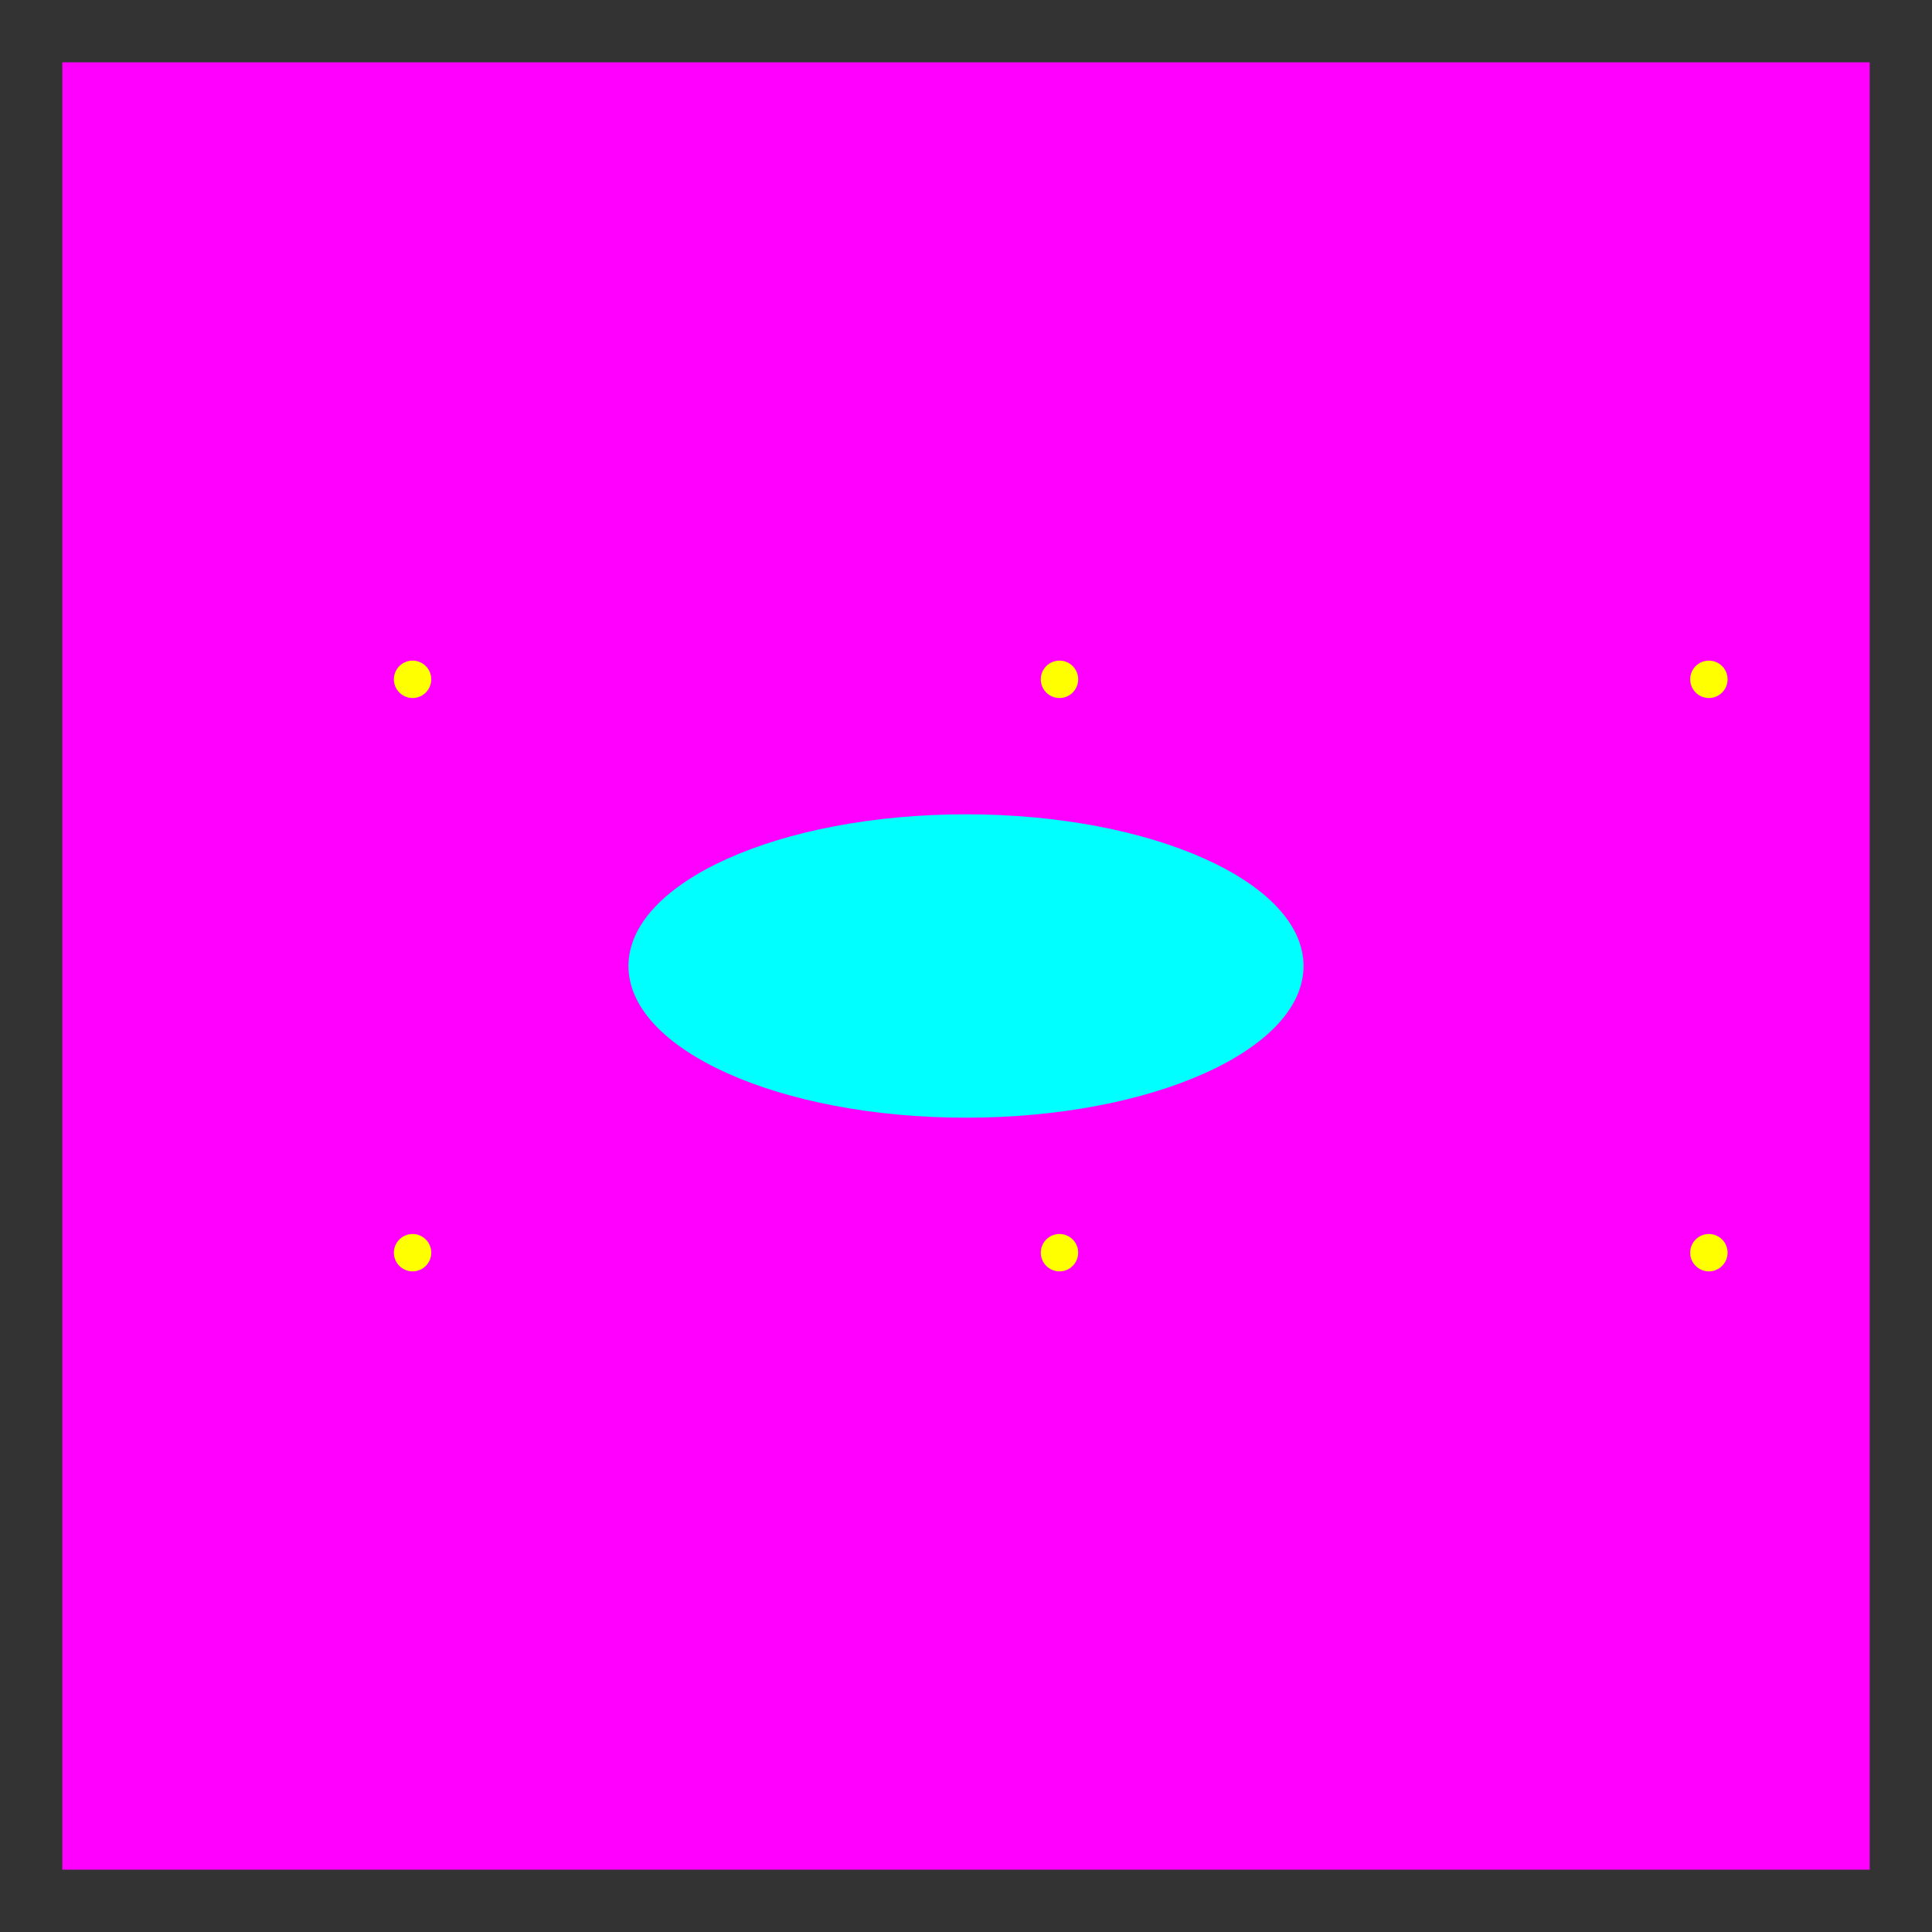 <?xml version="1.0" encoding="UTF-8" standalone="no"?>
<svg
   xmlns:dc="http://purl.org/dc/elements/1.1/"
   xmlns:cc="http://creativecommons.org/ns#"
   xmlns:rdf="http://www.w3.org/1999/02/22-rdf-syntax-ns#"
   xmlns:svg="http://www.w3.org/2000/svg"
   xmlns="http://www.w3.org/2000/svg"
   xmlns:sodipodi="http://sodipodi.sourceforge.net/DTD/sodipodi-0.dtd"
   xmlns:inkscape="http://www.inkscape.org/namespaces/inkscape"
   width="155mm"
   version="1.2"
   height="155mm"
   viewBox="0 0 1550 1550"
   id="svg931"
   sodipodi:docname="support_panneau_solaire.svg"
   inkscape:version="0.92.3 (2405546, 2018-03-11)">
  <rect x="0" y="0" width="1550" height="1550" fill="#333333" stroke="none"/>
  <sodipodi:namedview
     pagecolor="#ffffff"
     bordercolor="#666666"
     borderopacity="1"
     objecttolerance="10"
     gridtolerance="10"
     guidetolerance="10"
     inkscape:pageopacity="0"
     inkscape:pageshadow="2"
     inkscape:window-width="1613"
     inkscape:window-height="995"
     id="namedview933"
     showgrid="false"
     fit-margin-top="5"
     fit-margin-left="5"
     fit-margin-bottom="5"
     fit-margin-right="5"
     inkscape:zoom="1.2574008"
     inkscape:cx="232.16709"
     inkscape:cy="298.15203"
     inkscape:window-x="131"
     inkscape:window-y="27"
     inkscape:window-maximized="1"
     inkscape:current-layer="svg931" />
  <title
     id="title815">FreeCAD SVG Export</title>
  <desc
     id="desc817">Drawing page: Page exported from FreeCAD document: support_panneau_solaire_haut</desc>
  <defs
     id="defs819" />
  <g
     id="Page"
     style="fill:#ff00ff;stroke:none"
     transform="translate(-1328.09,-713.09)">
    <g
       id="DrawingContent"
       style="fill:#ff00ff;fill-rule:evenodd;stroke:none;stroke-width:1;stroke-linecap:square;stroke-linejoin:bevel">
      <g
         transform="translate(2103.09,1488.09)"
         font-size="38.806"
         font-style="normal"
         font-weight="400"
         id="g823"
         style="font-style:normal;font-weight:400;font-size:38.806px;font-family:Ubuntu;fill:#ff00ff;fill-opacity:1;stroke:none">
        <path
           d="M 725,-725 V 725 H -725 V -725 H 725"
           id="path821"
           style="vector-effect:non-scaling-stroke;fill:#ff00ff;fill-rule:evenodd;stroke:none"
           inkscape:connector-curvature="0" />
      </g>
      <g
         transform="translate(2103.09,1488.09)"
         font-size="38.806"
         font-style="normal"
         font-weight="400"
         id="g827"
         style="font-style:normal;font-weight:400;font-size:38.806px;font-family:Ubuntu;fill:#ff00ff;stroke:none;stroke-width:1;stroke-linecap:square;stroke-linejoin:bevel;stroke-opacity:1">
        <rect
           width="0"
           y="0"
           height="0"
           x="0"
           id="rect825"
           style="fill:#ff00ff;stroke:none" />
      </g>
      <g
         transform="translate(2103.09,1488.09)"
         font-size="38.806"
         font-style="normal"
         font-weight="400"
         id="g831"
         style="font-style:normal;font-weight:400;font-size:38.806px;font-family:Ubuntu;fill:#ff00ff;fill-opacity:1;stroke:none">
        <path
           d="m -270.8,0 c 0,67.213 121.241,121.7 270.8,121.7 149.559,0 270.8,-54.487 270.8,-121.7 m 0,0 c 0,-67.213 -121.241,-121.7 -270.8,-121.7 -149.559,0 -270.8,54.487 -270.8,121.7"
           id="path829"
           style="vector-effect:non-scaling-stroke;fill:#ff00ff;fill-rule:evenodd;stroke:none"
           inkscape:connector-curvature="0" />
      </g>
      <g
         transform="translate(2103.09,1488.09)"
         font-size="38.806"
         font-style="normal"
         font-weight="400"
         id="g835"
         style="font-style:normal;font-weight:400;font-size:38.806px;font-family:Ubuntu;fill:#ff00ff;stroke:none;stroke-width:1;stroke-linecap:square;stroke-linejoin:bevel;stroke-opacity:1">
        <rect
           width="0"
           y="0"
           height="0"
           x="0"
           id="rect833"
           style="fill:#ff00ff;stroke:none" />
      </g>
      <g
         transform="translate(2103.09,1488.09)"
         font-size="38.806"
         font-style="normal"
         font-weight="400"
         id="g839"
         style="font-style:normal;font-weight:400;font-size:38.806px;font-family:Ubuntu;fill:#ff00ff;fill-opacity:1;stroke:none">
        <path
           d="m -429,-230 c 0,8.284 -6.716,15 -15,15 -8.284,0 -15,-6.716 -15,-15 0,-8.284 6.716,-15 15,-15 8.284,0 15,6.716 15,15"
           id="path837"
           style="vector-effect:non-scaling-stroke;fill:#ff00ff;fill-rule:evenodd;stroke:none"
           inkscape:connector-curvature="0" />
      </g>
      <g
         transform="translate(2103.09,1488.09)"
         font-size="38.806"
         font-style="normal"
         font-weight="400"
         id="g843"
         style="font-style:normal;font-weight:400;font-size:38.806px;font-family:Ubuntu;fill:#ff00ff;stroke:none;stroke-width:1;stroke-linecap:square;stroke-linejoin:bevel;stroke-opacity:1">
        <rect
           width="0"
           y="0"
           height="0"
           x="0"
           id="rect841"
           style="fill:#ff00ff;stroke:none" />
      </g>
      <g
         transform="translate(2103.09,1488.09)"
         font-size="38.806"
         font-style="normal"
         font-weight="400"
         id="g847"
         style="font-style:normal;font-weight:400;font-size:38.806px;font-family:Ubuntu;fill:#ff00ff;fill-opacity:1;stroke:none">
        <path
           d="m 611,-230 c 0,8.284 -6.716,15 -15,15 -8.284,0 -15,-6.716 -15,-15 0,-8.284 6.716,-15 15,-15 8.284,0 15,6.716 15,15"
           id="path845"
           style="vector-effect:non-scaling-stroke;fill:#ff00ff;fill-rule:evenodd;stroke:none"
           inkscape:connector-curvature="0" />
      </g>
      <g
         transform="translate(2103.09,1488.09)"
         font-size="38.806"
         font-style="normal"
         font-weight="400"
         id="g851"
         style="font-style:normal;font-weight:400;font-size:38.806px;font-family:Ubuntu;fill:#ff00ff;stroke:none;stroke-width:1;stroke-linecap:square;stroke-linejoin:bevel;stroke-opacity:1">
        <rect
           width="0"
           y="0"
           height="0"
           x="0"
           id="rect849"
           style="fill:#ff00ff;stroke:none" />
      </g>
      <g
         transform="translate(2103.09,1488.09)"
         font-size="38.806"
         font-style="normal"
         font-weight="400"
         id="g855"
         style="font-style:normal;font-weight:400;font-size:38.806px;font-family:Ubuntu;fill:#ff00ff;fill-opacity:1;stroke:none">
        <path
           d="m 90,230 c 0,8.284 -6.716,15 -15,15 -8.284,0 -15,-6.716 -15,-15 0,-8.284 6.716,-15 15,-15 8.284,0 15,6.716 15,15"
           id="path853"
           style="vector-effect:non-scaling-stroke;fill:#ff00ff;fill-rule:evenodd;stroke:none"
           inkscape:connector-curvature="0" />
      </g>
      <g
         transform="translate(2103.09,1488.09)"
         font-size="38.806"
         font-style="normal"
         font-weight="400"
         id="g859"
         style="font-style:normal;font-weight:400;font-size:38.806px;font-family:Ubuntu;fill:#ff00ff;stroke:none;stroke-width:1;stroke-linecap:square;stroke-linejoin:bevel;stroke-opacity:1">
        <rect
           width="0"
           y="0"
           height="0"
           x="0"
           id="rect857"
           style="fill:#ff00ff;stroke:none" />
      </g>
      <g
         transform="translate(2103.09,1488.09)"
         font-size="38.806"
         font-style="normal"
         font-weight="400"
         id="g863"
         style="font-style:normal;font-weight:400;font-size:38.806px;font-family:Ubuntu;fill:#ff00ff;fill-opacity:1;stroke:none">
        <path
           d="m 90,-230 c 0,8.284 -6.716,15 -15,15 -8.284,0 -15,-6.716 -15,-15 0,-8.284 6.716,-15 15,-15 8.284,0 15,6.716 15,15"
           id="path861"
           style="vector-effect:non-scaling-stroke;fill:#ff00ff;fill-rule:evenodd;stroke:none"
           inkscape:connector-curvature="0" />
      </g>
      <g
         transform="translate(2103.09,1488.09)"
         font-size="38.806"
         font-style="normal"
         font-weight="400"
         id="g867"
         style="font-style:normal;font-weight:400;font-size:38.806px;font-family:Ubuntu;fill:#ff00ff;stroke:none;stroke-width:1;stroke-linecap:square;stroke-linejoin:bevel;stroke-opacity:1">
        <rect
           width="0"
           y="0"
           height="0"
           x="0"
           id="rect865"
           style="fill:#ff00ff;stroke:none" />
      </g>
      <g
         transform="translate(2103.09,1488.09)"
         font-size="38.806"
         font-style="normal"
         font-weight="400"
         id="g871"
         style="font-style:normal;font-weight:400;font-size:38.806px;font-family:Ubuntu;fill:#ff00ff;fill-opacity:1;stroke:none">
        <path
           d="m 611,230 c 0,8.284 -6.716,15 -15,15 -8.284,0 -15,-6.716 -15,-15 0,-8.284 6.716,-15 15,-15 8.284,0 15,6.716 15,15"
           id="path869"
           style="vector-effect:non-scaling-stroke;fill:#ff00ff;fill-rule:evenodd;stroke:none"
           inkscape:connector-curvature="0" />
      </g>
      <g
         transform="translate(2103.09,1488.09)"
         font-size="38.806"
         font-style="normal"
         font-weight="400"
         id="g875"
         style="font-style:normal;font-weight:400;font-size:38.806px;font-family:Ubuntu;fill:#ff00ff;stroke:none;stroke-width:1;stroke-linecap:square;stroke-linejoin:bevel;stroke-opacity:1">
        <rect
           width="0"
           y="0"
           height="0"
           x="0"
           id="rect873"
           style="fill:#ff00ff;stroke:none" />
      </g>
      <g
         transform="translate(2103.09,1488.09)"
         font-size="38.806"
         font-style="normal"
         font-weight="400"
         id="g879"
         style="font-style:normal;font-weight:400;font-size:38.806px;font-family:Ubuntu;fill:#ff00ff;fill-opacity:1;stroke:none">
        <path
           d="m -429,230 c 0,8.284 -6.716,15 -15,15 -8.284,0 -15,-6.716 -15,-15 0,-8.284 6.716,-15 15,-15 8.284,0 15,6.716 15,15"
           id="path877"
           style="vector-effect:non-scaling-stroke;fill:#ff00ff;fill-rule:evenodd;stroke:none"
           inkscape:connector-curvature="0" />
      </g>
      <g
         transform="translate(2103.09,1488.09)"
         font-size="38.806"
         font-style="normal"
         font-weight="400"
         id="g883"
         style="font-style:normal;font-weight:400;font-size:38.806px;font-family:Ubuntu;fill:#ff00ff;stroke:none;stroke-width:1;stroke-linecap:square;stroke-linejoin:bevel;stroke-opacity:1">
        <rect
           width="0"
           y="0"
           height="0"
           x="0"
           id="rect881"
           style="fill:#ff00ff;stroke:none" />
      </g>
      <g
         transform="translate(2103.09,1488.09)"
         font-size="38.806"
         font-style="normal"
         font-weight="400"
         id="g887"
         style="font-style:normal;font-weight:400;font-size:38.806px;font-family:Ubuntu;fill:#ff00ff;stroke:none;stroke-width:7;stroke-linecap:round;stroke-linejoin:bevel;stroke-opacity:1">
        <path
           d="M -725,-725 H 725"
           id="path885"
           style="vector-effect:none;fill:#ff00ff;fill-rule:evenodd;stroke:none"
           inkscape:connector-curvature="0" />
      </g>
      <g
         transform="translate(2103.09,1488.09)"
         font-size="38.806"
         font-style="normal"
         font-weight="400"
         id="g891"
         style="font-style:normal;font-weight:400;font-size:38.806px;font-family:Ubuntu;fill:#ff00ff;stroke:none;stroke-width:7;stroke-linecap:round;stroke-linejoin:bevel;stroke-opacity:1">
        <path
           d="M 725,-725 V 725"
           id="path889"
           style="vector-effect:none;fill:#ff00ff;fill-rule:evenodd;stroke:none"
           inkscape:connector-curvature="0" />
      </g>
      <g
         transform="translate(2103.09,1488.09)"
         font-size="38.806"
         font-style="normal"
         font-weight="400"
         id="g895"
         style="font-style:normal;font-weight:400;font-size:38.806px;font-family:Ubuntu;fill:#ff00ff;stroke:none;stroke-width:7;stroke-linecap:round;stroke-linejoin:bevel;stroke-opacity:1">
        <path
           d="M 725,725 H -725"
           id="path893"
           style="vector-effect:none;fill:#ff00ff;fill-rule:evenodd;stroke:none"
           inkscape:connector-curvature="0" />
      </g>
      <g
         transform="translate(2103.09,1488.09)"
         font-size="38.806"
         font-style="normal"
         font-weight="400"
         id="g899"
         style="font-style:normal;font-weight:400;font-size:38.806px;font-family:Ubuntu;fill:#ff00ff;stroke:none;stroke-width:7;stroke-linecap:round;stroke-linejoin:bevel;stroke-opacity:1">
        <path
           d="M -725,725 V -725"
           id="path897"
           style="vector-effect:none;fill:#ff00ff;fill-rule:evenodd;stroke:none"
           inkscape:connector-curvature="0" />
      </g>
      <g
         transform="translate(2103.09,1488.09)"
         font-size="38.806"
         font-style="normal"
         font-weight="400"
         id="g903"
         style="font-style:normal;font-weight:400;font-size:38.806px;font-family:Ubuntu;fill:#ff00ff;stroke:none;stroke-width:7;stroke-linecap:round;stroke-linejoin:bevel;stroke-opacity:1">
        <path
           d="m -270.8,0 c 0,67.213 121.241,121.7 270.8,121.7 149.559,0 270.8,-54.487 270.8,-121.7 m 0,0 c 0,-67.213 -121.241,-121.7 -270.8,-121.7 -149.559,0 -270.8,54.487 -270.8,121.7"
           id="path901"
           style="vector-effect:none;fill:#00ffff;fill-opacity:1;fill-rule:evenodd;stroke:none"
           inkscape:connector-curvature="0" />
      </g>
      <g
         transform="translate(2103.09,1488.09)"
         font-size="38.806"
         font-style="normal"
         font-weight="400"
         id="g907"
         style="font-style:normal;font-weight:400;font-size:38.806px;font-family:Ubuntu;fill:#ff00ff;stroke:none;stroke-width:7;stroke-linecap:round;stroke-linejoin:bevel;stroke-opacity:1">
        <path
           d="m 611,230 c 0,8.284 -6.716,15 -15,15 -8.284,0 -15,-6.716 -15,-15 0,-8.284 6.716,-15 15,-15 8.284,0 15,6.716 15,15"
           id="path905"
           style="vector-effect:none;fill:#ffff00;fill-rule:evenodd;stroke:none"
           inkscape:connector-curvature="0" />
      </g>
      <g
         transform="translate(2103.09,1488.09)"
         font-size="38.806"
         font-style="normal"
         font-weight="400"
         id="g911"
         style="font-style:normal;font-weight:400;font-size:38.806px;font-family:Ubuntu;fill:#ff00ff;stroke:none;stroke-width:7;stroke-linecap:round;stroke-linejoin:bevel;stroke-opacity:1">
        <path
           d="m 611,-230 c 0,8.284 -6.716,15 -15,15 -8.284,0 -15,-6.716 -15,-15 0,-8.284 6.716,-15 15,-15 8.284,0 15,6.716 15,15"
           id="path909"
           style="vector-effect:none;fill:#ffff00;fill-rule:evenodd;stroke:none"
           inkscape:connector-curvature="0" />
      </g>
      <g
         transform="translate(2103.09,1488.09)"
         font-size="38.806"
         font-style="normal"
         font-weight="400"
         id="g915"
         style="font-style:normal;font-weight:400;font-size:38.806px;font-family:Ubuntu;fill:#ff00ff;stroke:none;stroke-width:7;stroke-linecap:round;stroke-linejoin:bevel;stroke-opacity:1">
        <path
           d="m 90,-230 c 0,8.284 -6.716,15 -15,15 -8.284,0 -15,-6.716 -15,-15 0,-8.284 6.716,-15 15,-15 8.284,0 15,6.716 15,15"
           id="path913"
           style="vector-effect:none;fill:#ffff00;fill-rule:evenodd;stroke:none"
           inkscape:connector-curvature="0" />
      </g>
      <g
         transform="translate(2103.09,1488.09)"
         font-size="38.806"
         font-style="normal"
         font-weight="400"
         id="g919"
         style="font-style:normal;font-weight:400;font-size:38.806px;font-family:Ubuntu;fill:#ff00ff;stroke:none;stroke-width:7;stroke-linecap:round;stroke-linejoin:bevel;stroke-opacity:1">
        <path
           d="m 90,230 c 0,8.284 -6.716,15 -15,15 -8.284,0 -15,-6.716 -15,-15 0,-8.284 6.716,-15 15,-15 8.284,0 15,6.716 15,15"
           id="path917"
           style="vector-effect:none;fill:#ffff00;fill-rule:evenodd;stroke:none"
           inkscape:connector-curvature="0" />
      </g>
      <g
         transform="translate(2103.09,1488.09)"
         font-size="38.806"
         font-style="normal"
         font-weight="400"
         id="g923"
         style="font-style:normal;font-weight:400;font-size:38.806px;font-family:Ubuntu;fill:#ff00ff;stroke:none;stroke-width:7;stroke-linecap:round;stroke-linejoin:bevel;stroke-opacity:1">
        <path
           d="m -429,230 c 0,8.284 -6.716,15 -15,15 -8.284,0 -15,-6.716 -15,-15 0,-8.284 6.716,-15 15,-15 8.284,0 15,6.716 15,15"
           id="path921"
           style="vector-effect:none;fill:#ffff00;fill-rule:evenodd;stroke:none"
           inkscape:connector-curvature="0" />
      </g>
      <g
         transform="translate(2103.09,1488.09)"
         font-size="38.806"
         font-style="normal"
         font-weight="400"
         id="g927"
         style="font-style:normal;font-weight:400;font-size:38.806px;font-family:Ubuntu;fill:#ff00ff;stroke:none;stroke-width:7;stroke-linecap:round;stroke-linejoin:bevel;stroke-opacity:1">
        <path
           d="m -429,-230 c 0,8.284 -6.716,15 -15,15 -8.284,0 -15,-6.716 -15,-15 0,-8.284 6.716,-15 15,-15 8.284,0 15,6.716 15,15"
           id="path925"
           style="vector-effect:none;fill:#ffff00;fill-rule:evenodd;stroke:none"
           inkscape:connector-curvature="0" />
      </g>
    </g>
  </g>
</svg>
